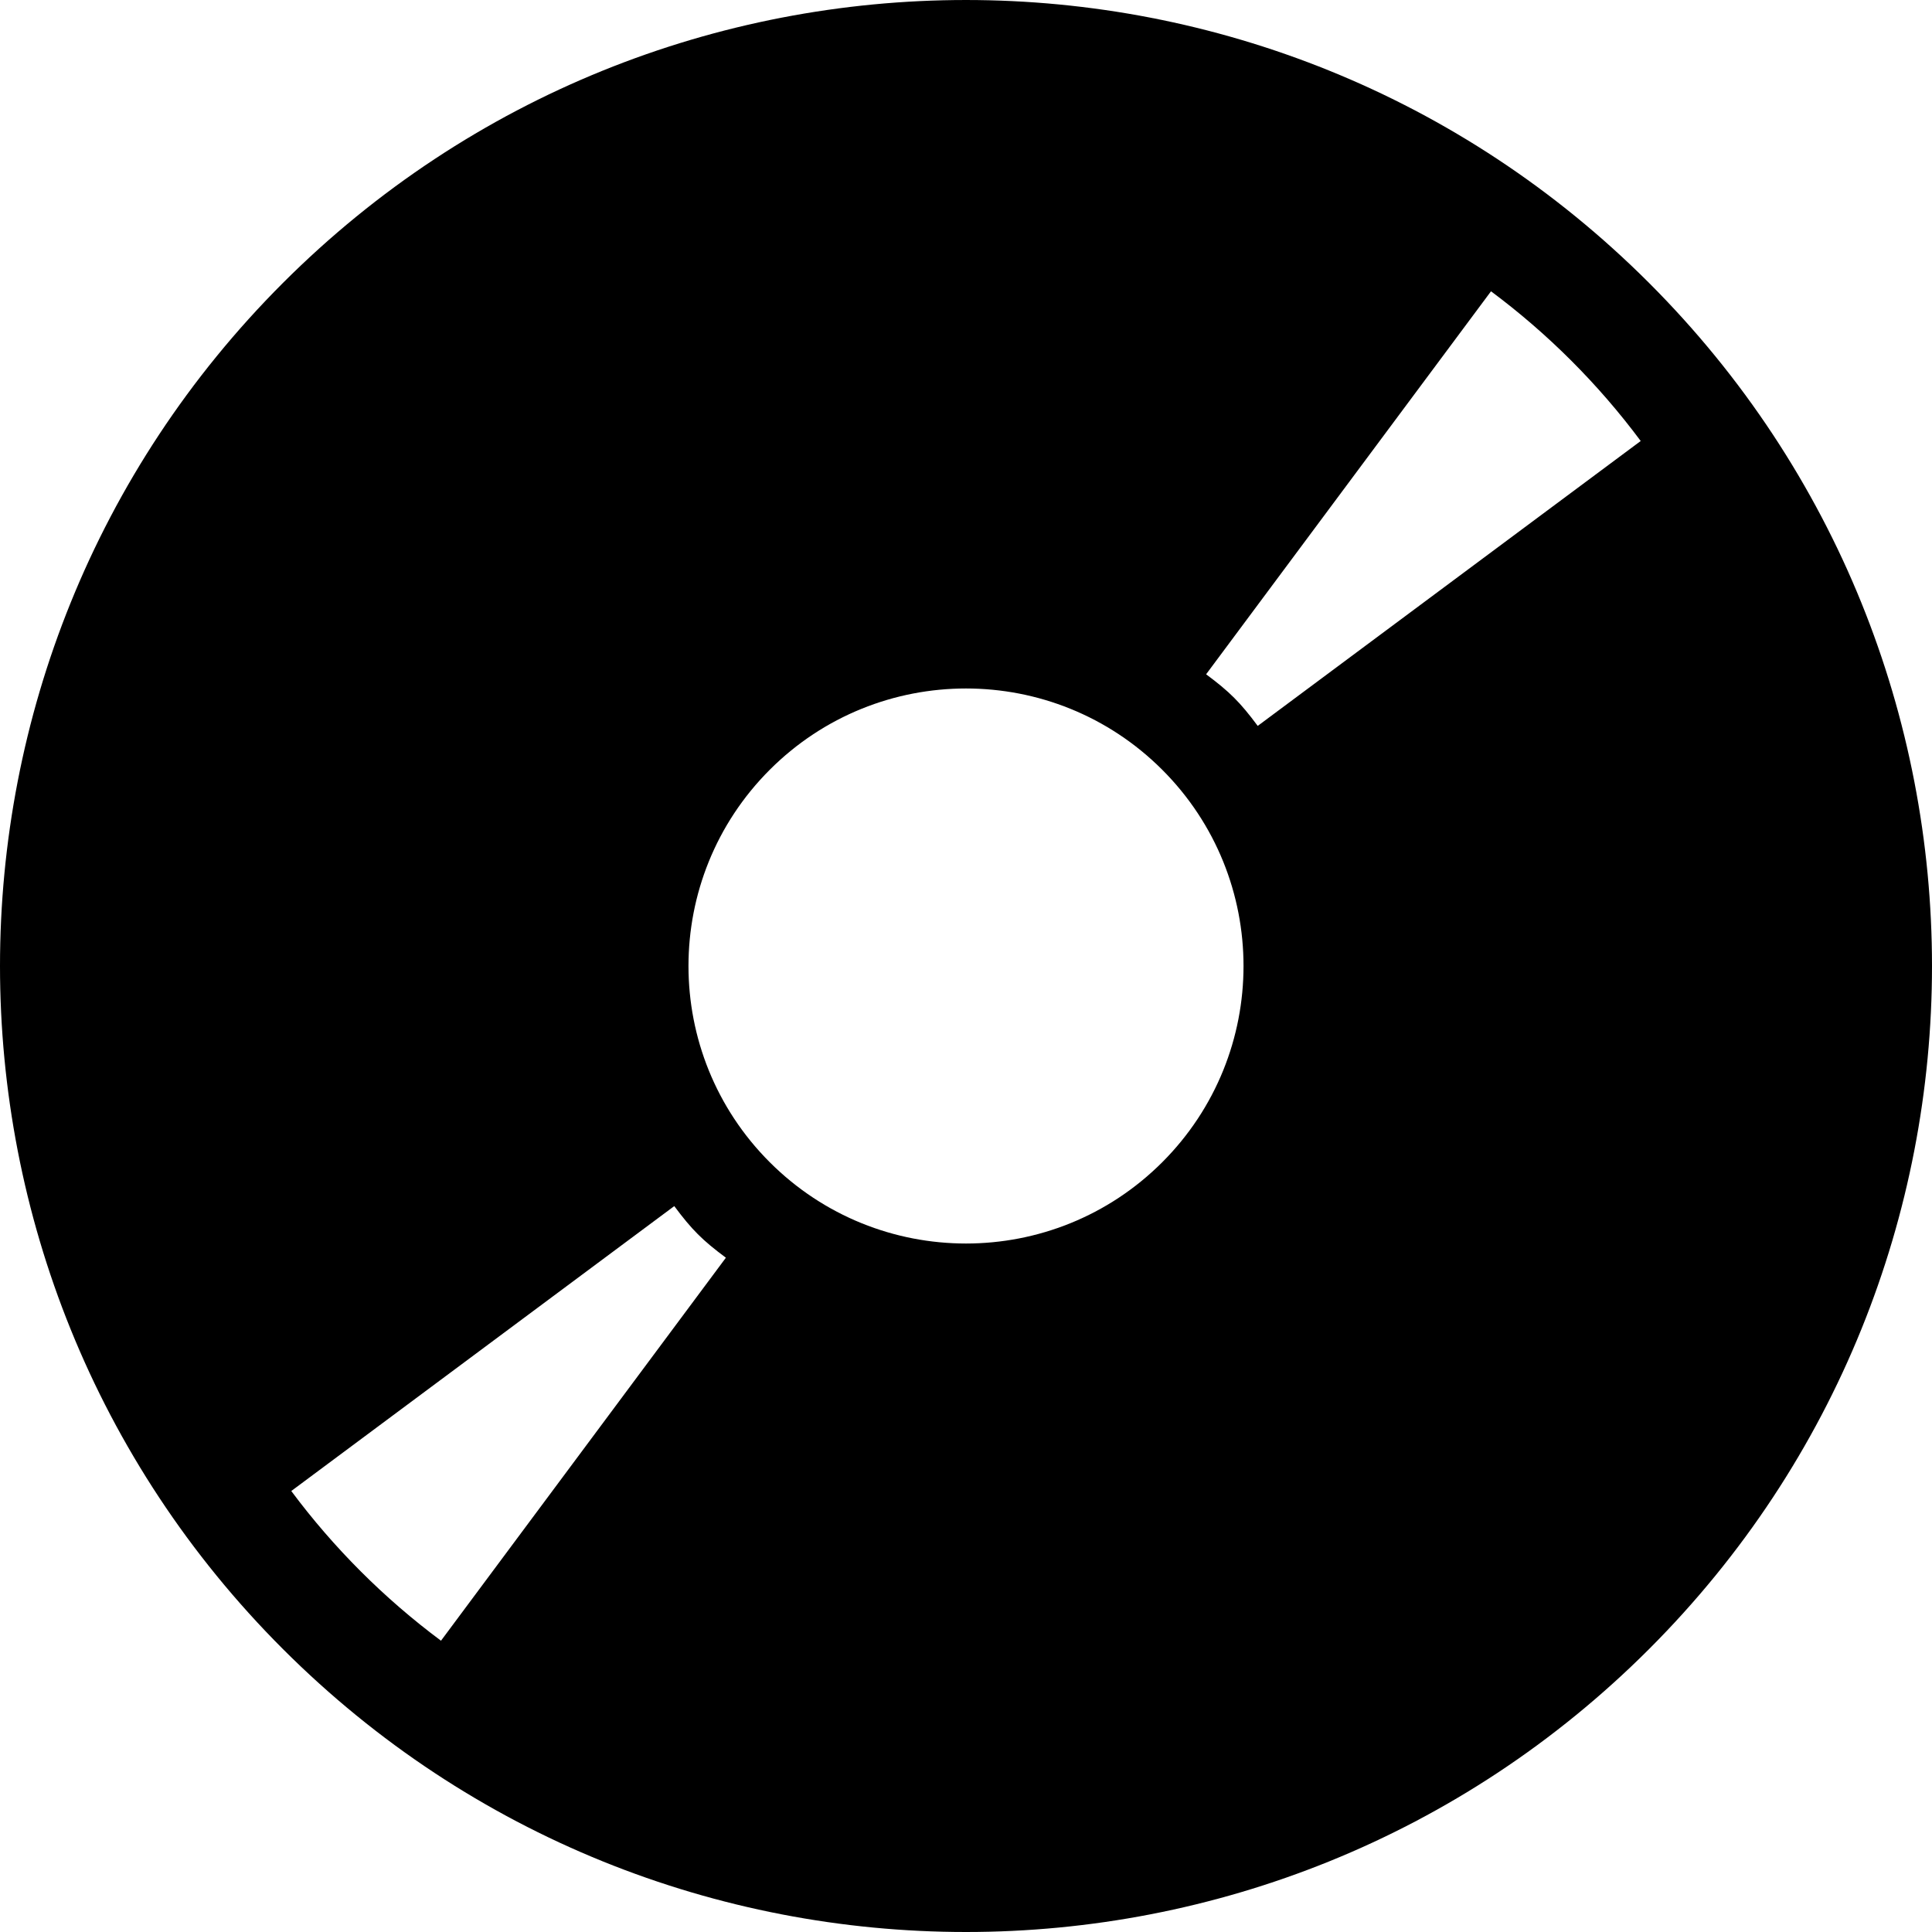 <?xml version="1.0" encoding="iso-8859-1"?>
<!-- Generator: Adobe Illustrator 18.0.0, SVG Export Plug-In . SVG Version: 6.00 Build 0)  -->
<!DOCTYPE svg PUBLIC "-//W3C//DTD SVG 1.1//EN" "http://www.w3.org/Graphics/SVG/1.1/DTD/svg11.dtd">
<svg version="1.1" id="Capa_1" xmlns="http://www.w3.org/2000/svg" xmlns:xlink="http://www.w3.org/1999/xlink" x="0px" y="0px"
	 viewBox="0 0 348.082 348.082" style="enable-background:new 0 0 348.082 348.082;" xml:space="preserve">
<path d="M297.107,50.976c-67.967-67.967-178.164-67.967-246.131,0c-67.968,67.967-67.968,178.164,0,246.131
	c67.967,67.967,178.164,67.967,246.131,0C365.074,229.14,365.074,118.943,297.107,50.976z M79.452,295.602
	c-10.241-7.624-19.35-16.731-26.973-26.972c22.998-17.114,46.002-34.22,69.002-51.331c3.159,4.246,5.056,6.143,9.3,9.299
	C113.671,249.6,96.561,272.6,79.452,295.602z M209.397,209.397c-19.526,19.526-51.186,19.525-70.711,0
	c-19.526-19.526-19.526-51.185,0-70.711c19.526-19.526,51.185-19.526,70.711,0C228.922,158.211,228.923,189.87,209.397,209.397z
	 M226.6,130.783c-3.159-4.246-5.056-6.144-9.299-9.298c17.109-23.001,34.221-46.001,51.329-69.004
	c10.241,7.623,19.349,16.73,26.972,26.972C272.605,96.567,249.6,113.672,226.6,130.783z"/>
<g>
</g>
<g>
</g>
<g>
</g>
<g>
</g>
<g>
</g>
<g>
</g>
<g>
</g>
<g>
</g>
<g>
</g>
<g>
</g>
<g>
</g>
<g>
</g>
<g>
</g>
<g>
</g>
<g>
</g>
</svg>
